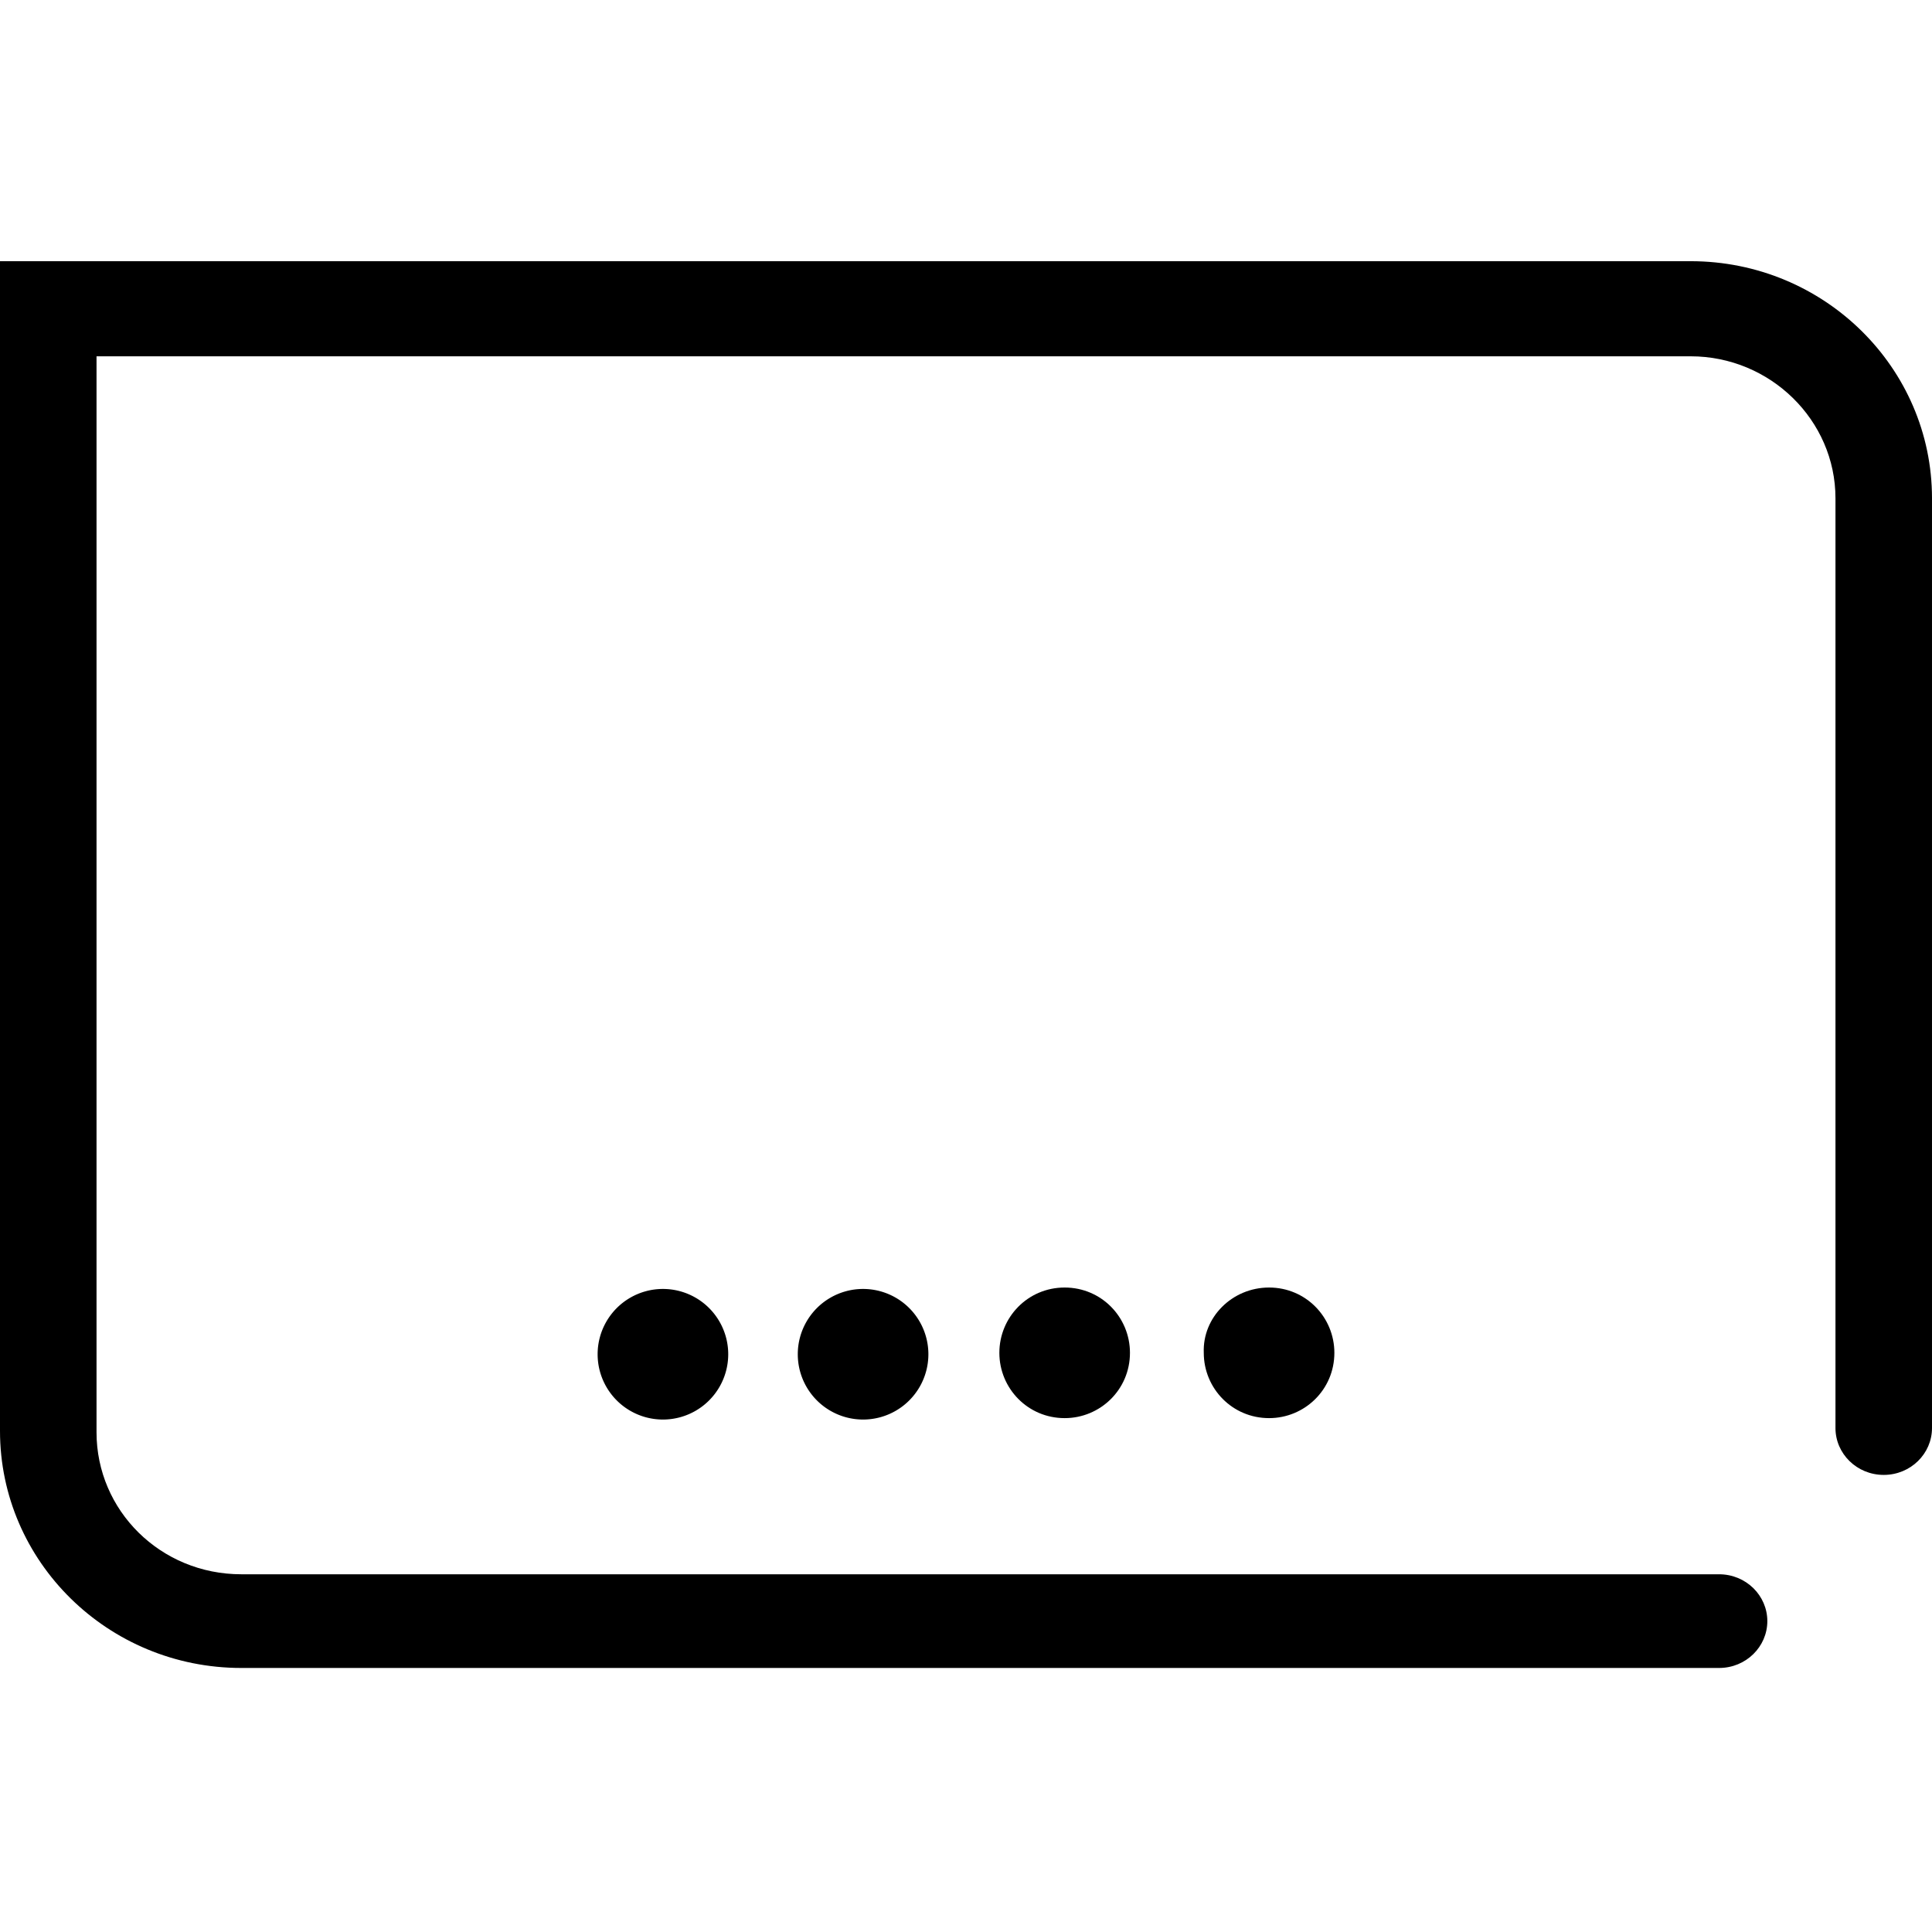 <?xml version="1.0" standalone="no"?><!DOCTYPE svg PUBLIC "-//W3C//DTD SVG 1.1//EN" "http://www.w3.org/Graphics/SVG/1.1/DTD/svg11.dtd"><svg t="1651330670794" class="icon" viewBox="0 0 1024 1024" version="1.1" xmlns="http://www.w3.org/2000/svg" p-id="18190" width="128" height="128" xmlns:xlink="http://www.w3.org/1999/xlink"><defs><style type="text/css">@font-face { font-family: feedback-iconfont; src: url("//at.alicdn.com/t/font_1031158_u69w8yhxdu.woff2?t=1630033759944") format("woff2"), url("//at.alicdn.com/t/font_1031158_u69w8yhxdu.woff?t=1630033759944") format("woff"), url("//at.alicdn.com/t/font_1031158_u69w8yhxdu.ttf?t=1630033759944") format("truetype"); }
</style></defs><path d="M127.906 834.398c-42.886 0-76.744-33.857-76.744-75.239V188.849h844.932c42.134 0 76.744 33.857 76.744 75.239v492.814c0 13.543 11.286 24.829 25.581 24.829s25.581-11.286 25.581-24.829V264.088c0-69.22-57.181-125.649-127.906-125.649H0V758.407c0 69.22 57.181 125.649 127.906 125.649h783.236c14.295 0 25.581-11.286 25.581-24.829 0-13.543-11.286-24.829-25.581-24.829H127.906z" p-id="18191"></path><path d="M564.291 682.416c19.562 0 34.61 15.8 34.61 34.61 0 19.562-15.8 34.61-34.61 34.61-19.562 0-34.61-15.8-34.61-34.61s15.048-34.61 34.61-34.61z" p-id="18192"></path><path d="M457.452 717.778m-34.61 0a34.61 34.61 0 1 0 69.22 0 34.61 34.61 0 1 0-69.22 0Z" p-id="18193"></path><path d="M351.365 717.778m-34.61 0a34.61 34.61 0 1 0 69.22 0 34.61 34.61 0 1 0-69.22 0Z" p-id="18194"></path><path d="M672.635 682.416c19.562 0 34.61 15.8 34.61 34.61 0 19.562-15.8 34.61-34.61 34.61-19.562 0-34.61-15.8-34.61-34.61-0.752-18.81 15.048-34.61 34.61-34.61z" p-id="18195"></path></svg>